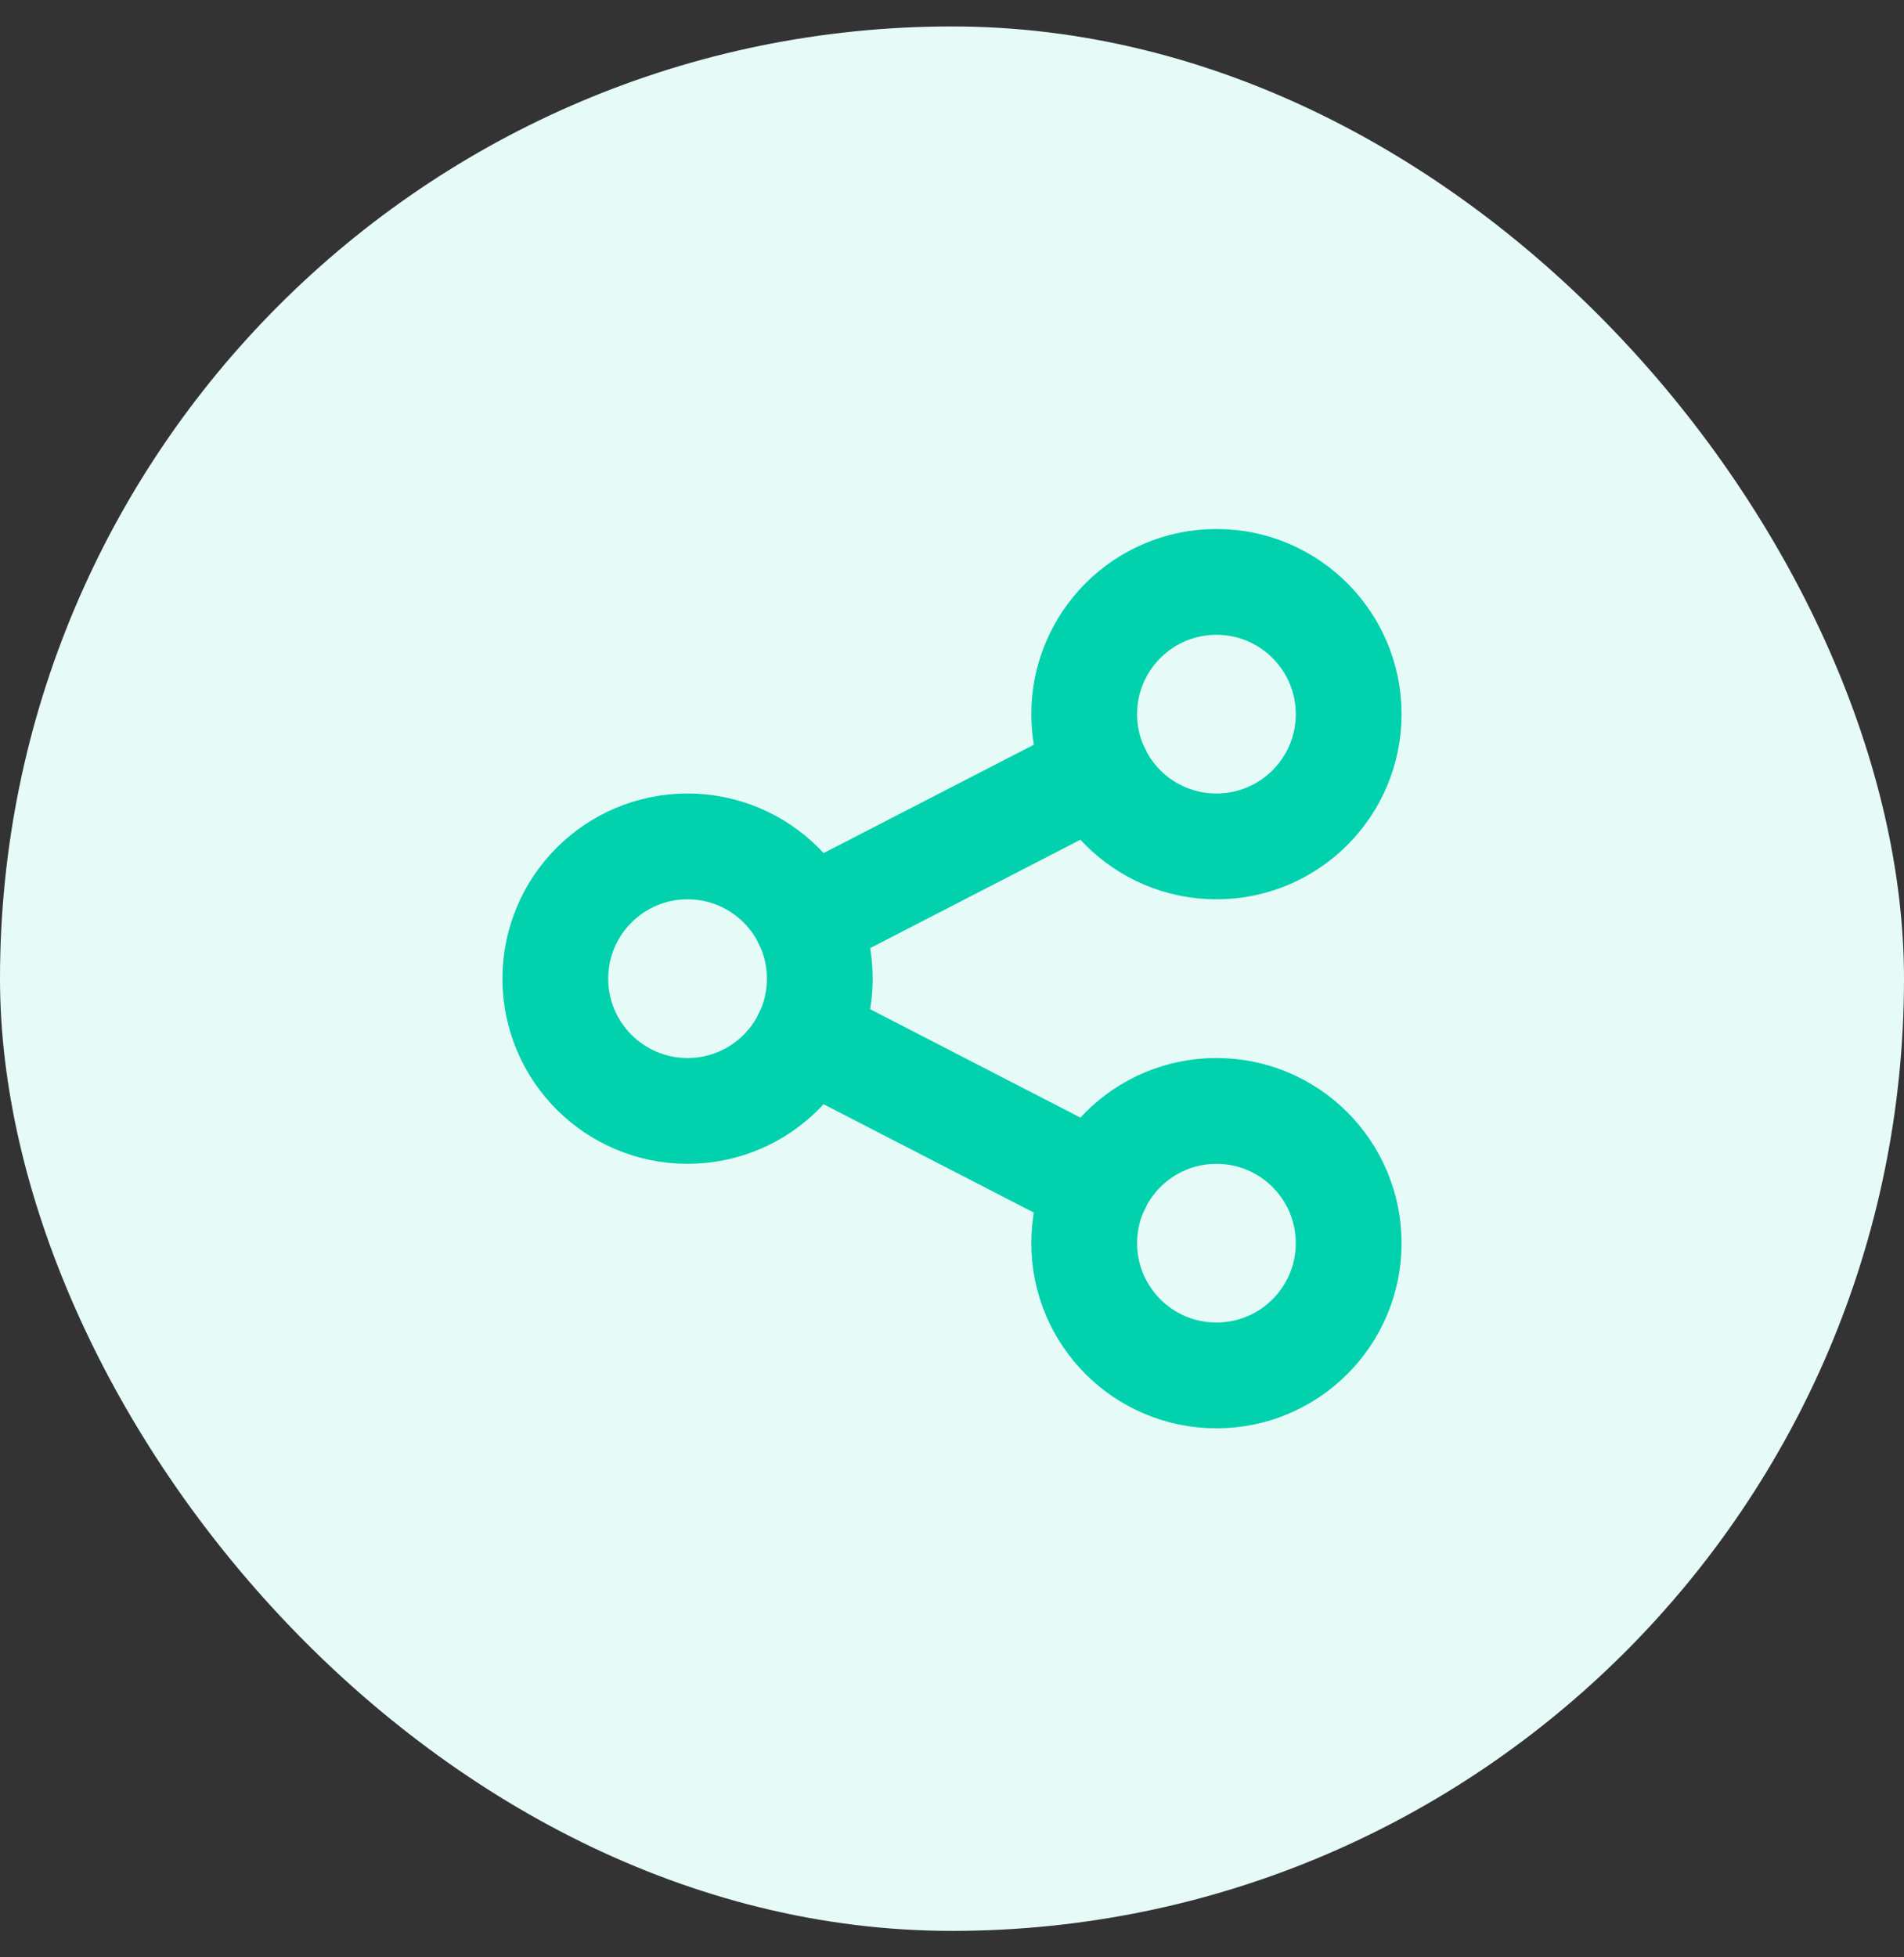 <svg width="36" height="37" viewBox="0 0 36 37" fill="none" xmlns="http://www.w3.org/2000/svg">
<rect x="0" y="0" width="36" height="37" fill="#333333" stroke="none"/>
<rect y="0.5" width="36" height="36" rx="18" fill="#E6FBF7"/>
<circle cx="13" cy="18.5" r="2.5" stroke="#01D2AD" stroke-width="2" stroke-linecap="round" stroke-linejoin="round"/>
<circle cx="23" cy="13.5" r="2.5" stroke="#01D2AD" stroke-width="2" stroke-linecap="round" stroke-linejoin="round"/>
<circle cx="23" cy="23.5" r="2.5" stroke="#01D2AD" stroke-width="2" stroke-linecap="round" stroke-linejoin="round"/>
<path d="M15.25 17.417L20.75 14.583" stroke="#01D2AD" stroke-width="2" stroke-linecap="round" stroke-linejoin="round"/>
<path d="M15.25 19.583L20.75 22.417" stroke="#01D2AD" stroke-width="2" stroke-linecap="round" stroke-linejoin="round"/>
</svg>
